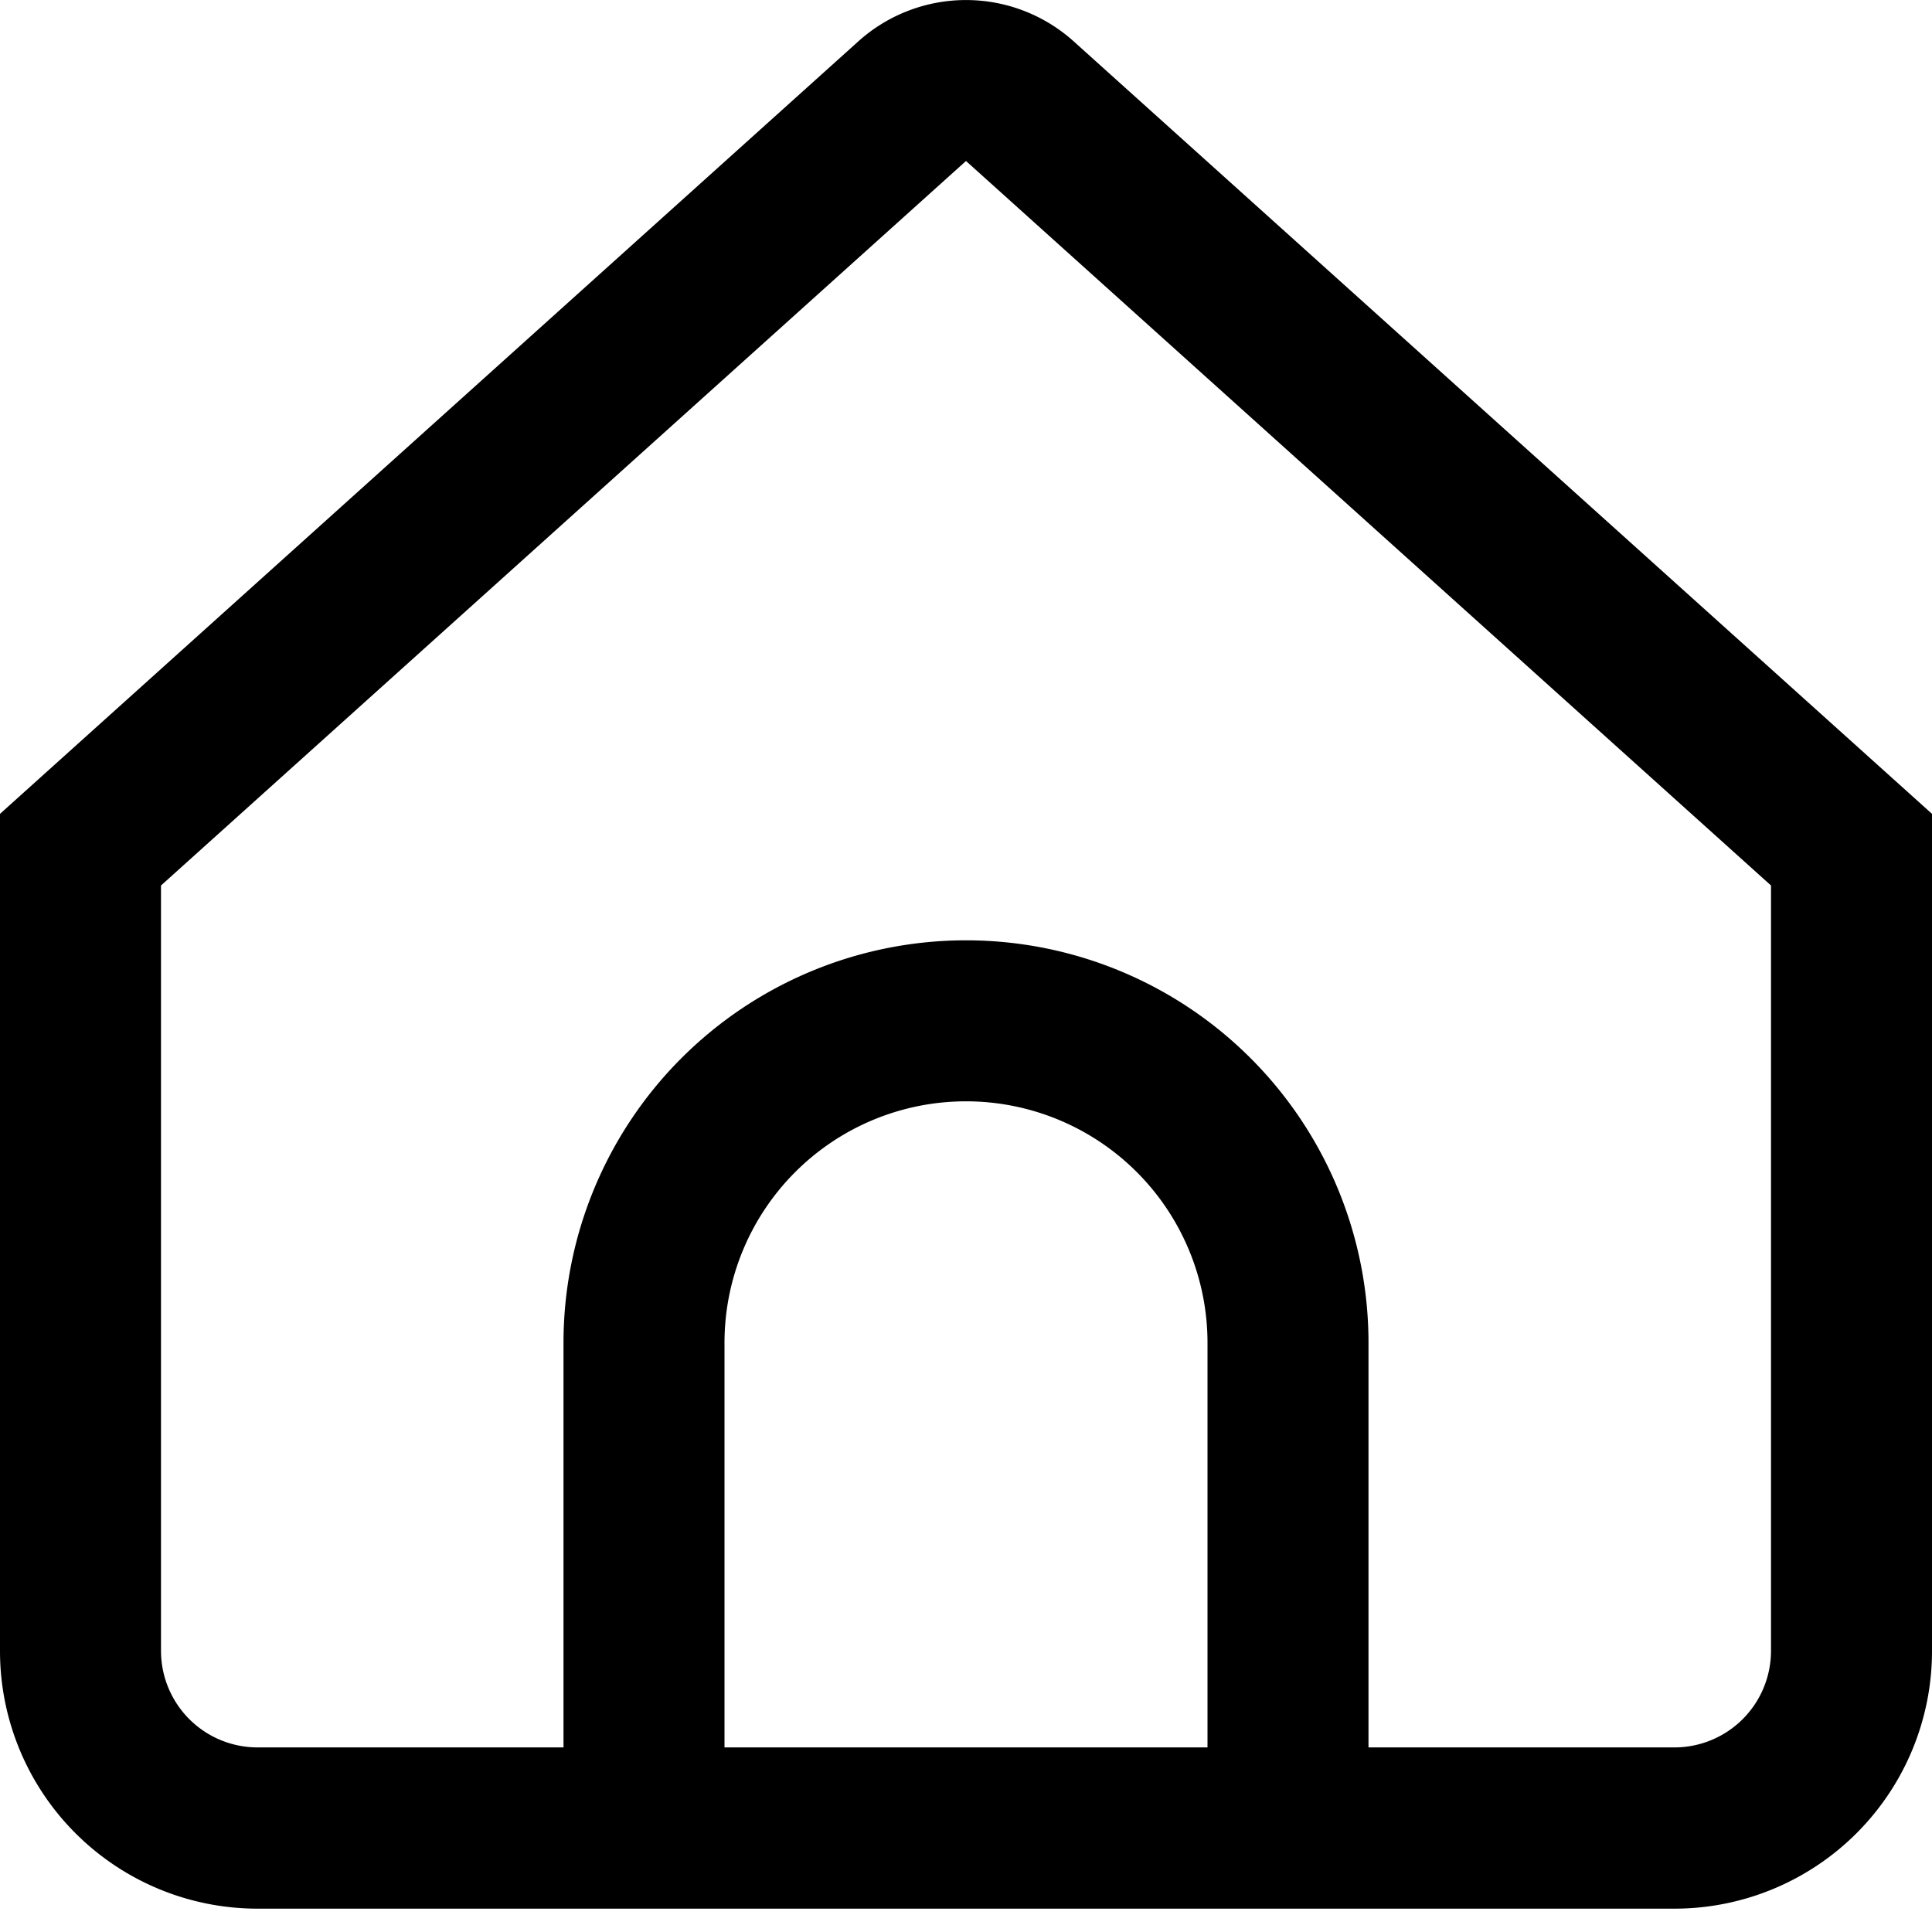 <svg xmlns="http://www.w3.org/2000/svg" width="24" height="24" viewBox="0 0 24 24">
    <path data-name="Rectangle 45" style="fill:none" d="M0 0h24v24H0z"/>
    <g data-name="01 align center">
        <path data-name="Path 20" d="M13.338.514a2 2 0 0 0-2.676 0L0 10.11v10.4a3.2 3.2 0 0 0 3.2 3.2h17.6a3.2 3.2 0 0 0 3.2-3.2v-10.4zM15 21.707H9v-5.026a3 3 0 0 1 6 0zm7-1.2a1.2 1.2 0 0 1-1.2 1.2H17v-5.026a5 5 0 0 0-10 0v5.026H3.2a1.2 1.2 0 0 1-1.2-1.2V11l10-9 10 9z"/>
    </g>
</svg>
